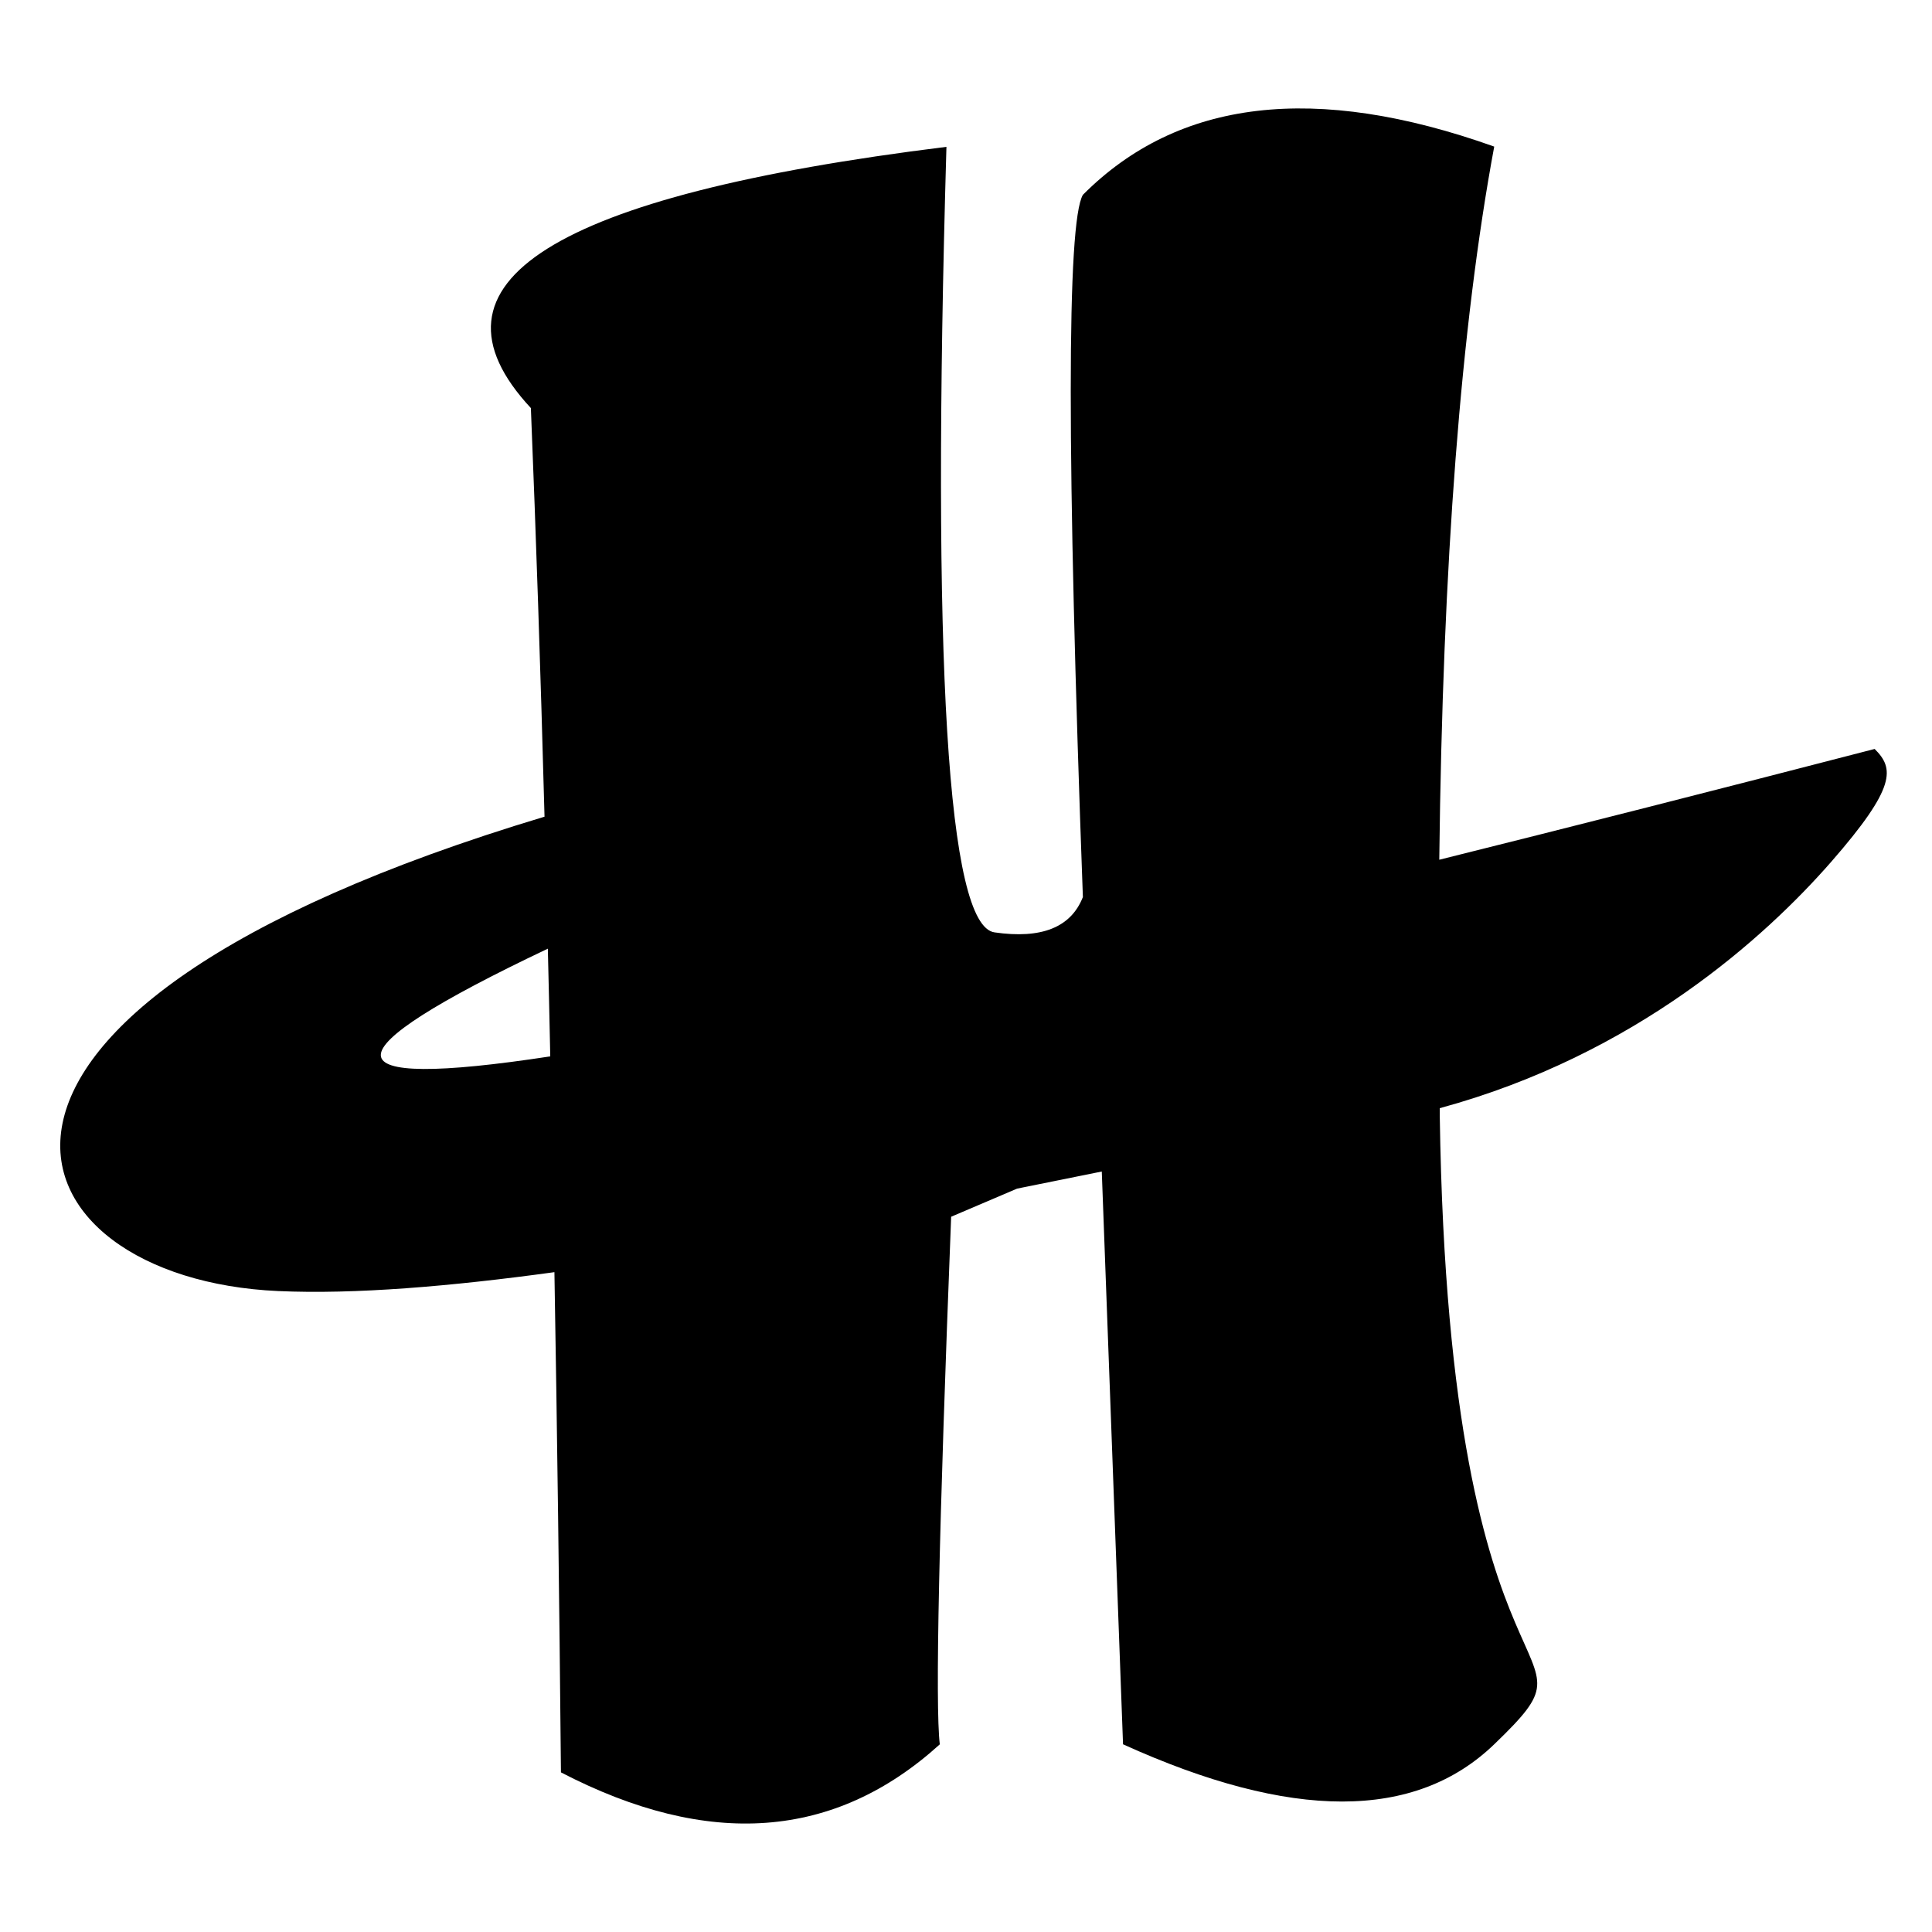 <!-- Generated by IcoMoon.io -->
<svg version="1.1" xmlns="http://www.w3.org/2000/svg" width="32" height="32" viewBox="0 0 30 32">
<title>h17</title>
<path  d="M22.839 14.24c2.198-0.548 4.601-1.159 7.211-1.835 0.323 0.321 0.367 0.625-0.719 1.869-1.084 1.239-3.23 3.196-6.484 4.081v0.125c0.152 10.387 2.87 8.516 0.902 10.411-1.311 1.264-3.361 1.264-6.148 0l-0.352-9.487c-0.453 0.091-0.92 0.187-1.402 0.283l-1.093 0.466c-0.203 5.183-0.266 8.096-0.188 8.739-1.74 1.577-3.831 1.732-6.275 0.464-0.027-2.909-0.063-5.67-0.108-8.285-1.72 0.236-3.309 0.37-4.575 0.313-4.527-0.201-6.47-4.588 4.411-7.857-0.065-2.415-0.141-4.671-0.226-6.768-1.932-2.078 0.362-3.519 6.883-4.327-0.249 8.563 0.016 12.9 0.796 13.011 0.779 0.113 1.267-0.083 1.464-0.585-0.268-7.293-0.268-11.171 0-11.631 1.581-1.588 3.851-1.854 6.813-0.799-0.551 2.964-0.854 6.901-0.91 11.811zM8.114 17.497c-0.012-0.604-0.026-1.198-0.040-1.784-3.702 1.758-3.689 2.353 0.040 1.784z"></path>
</svg>
